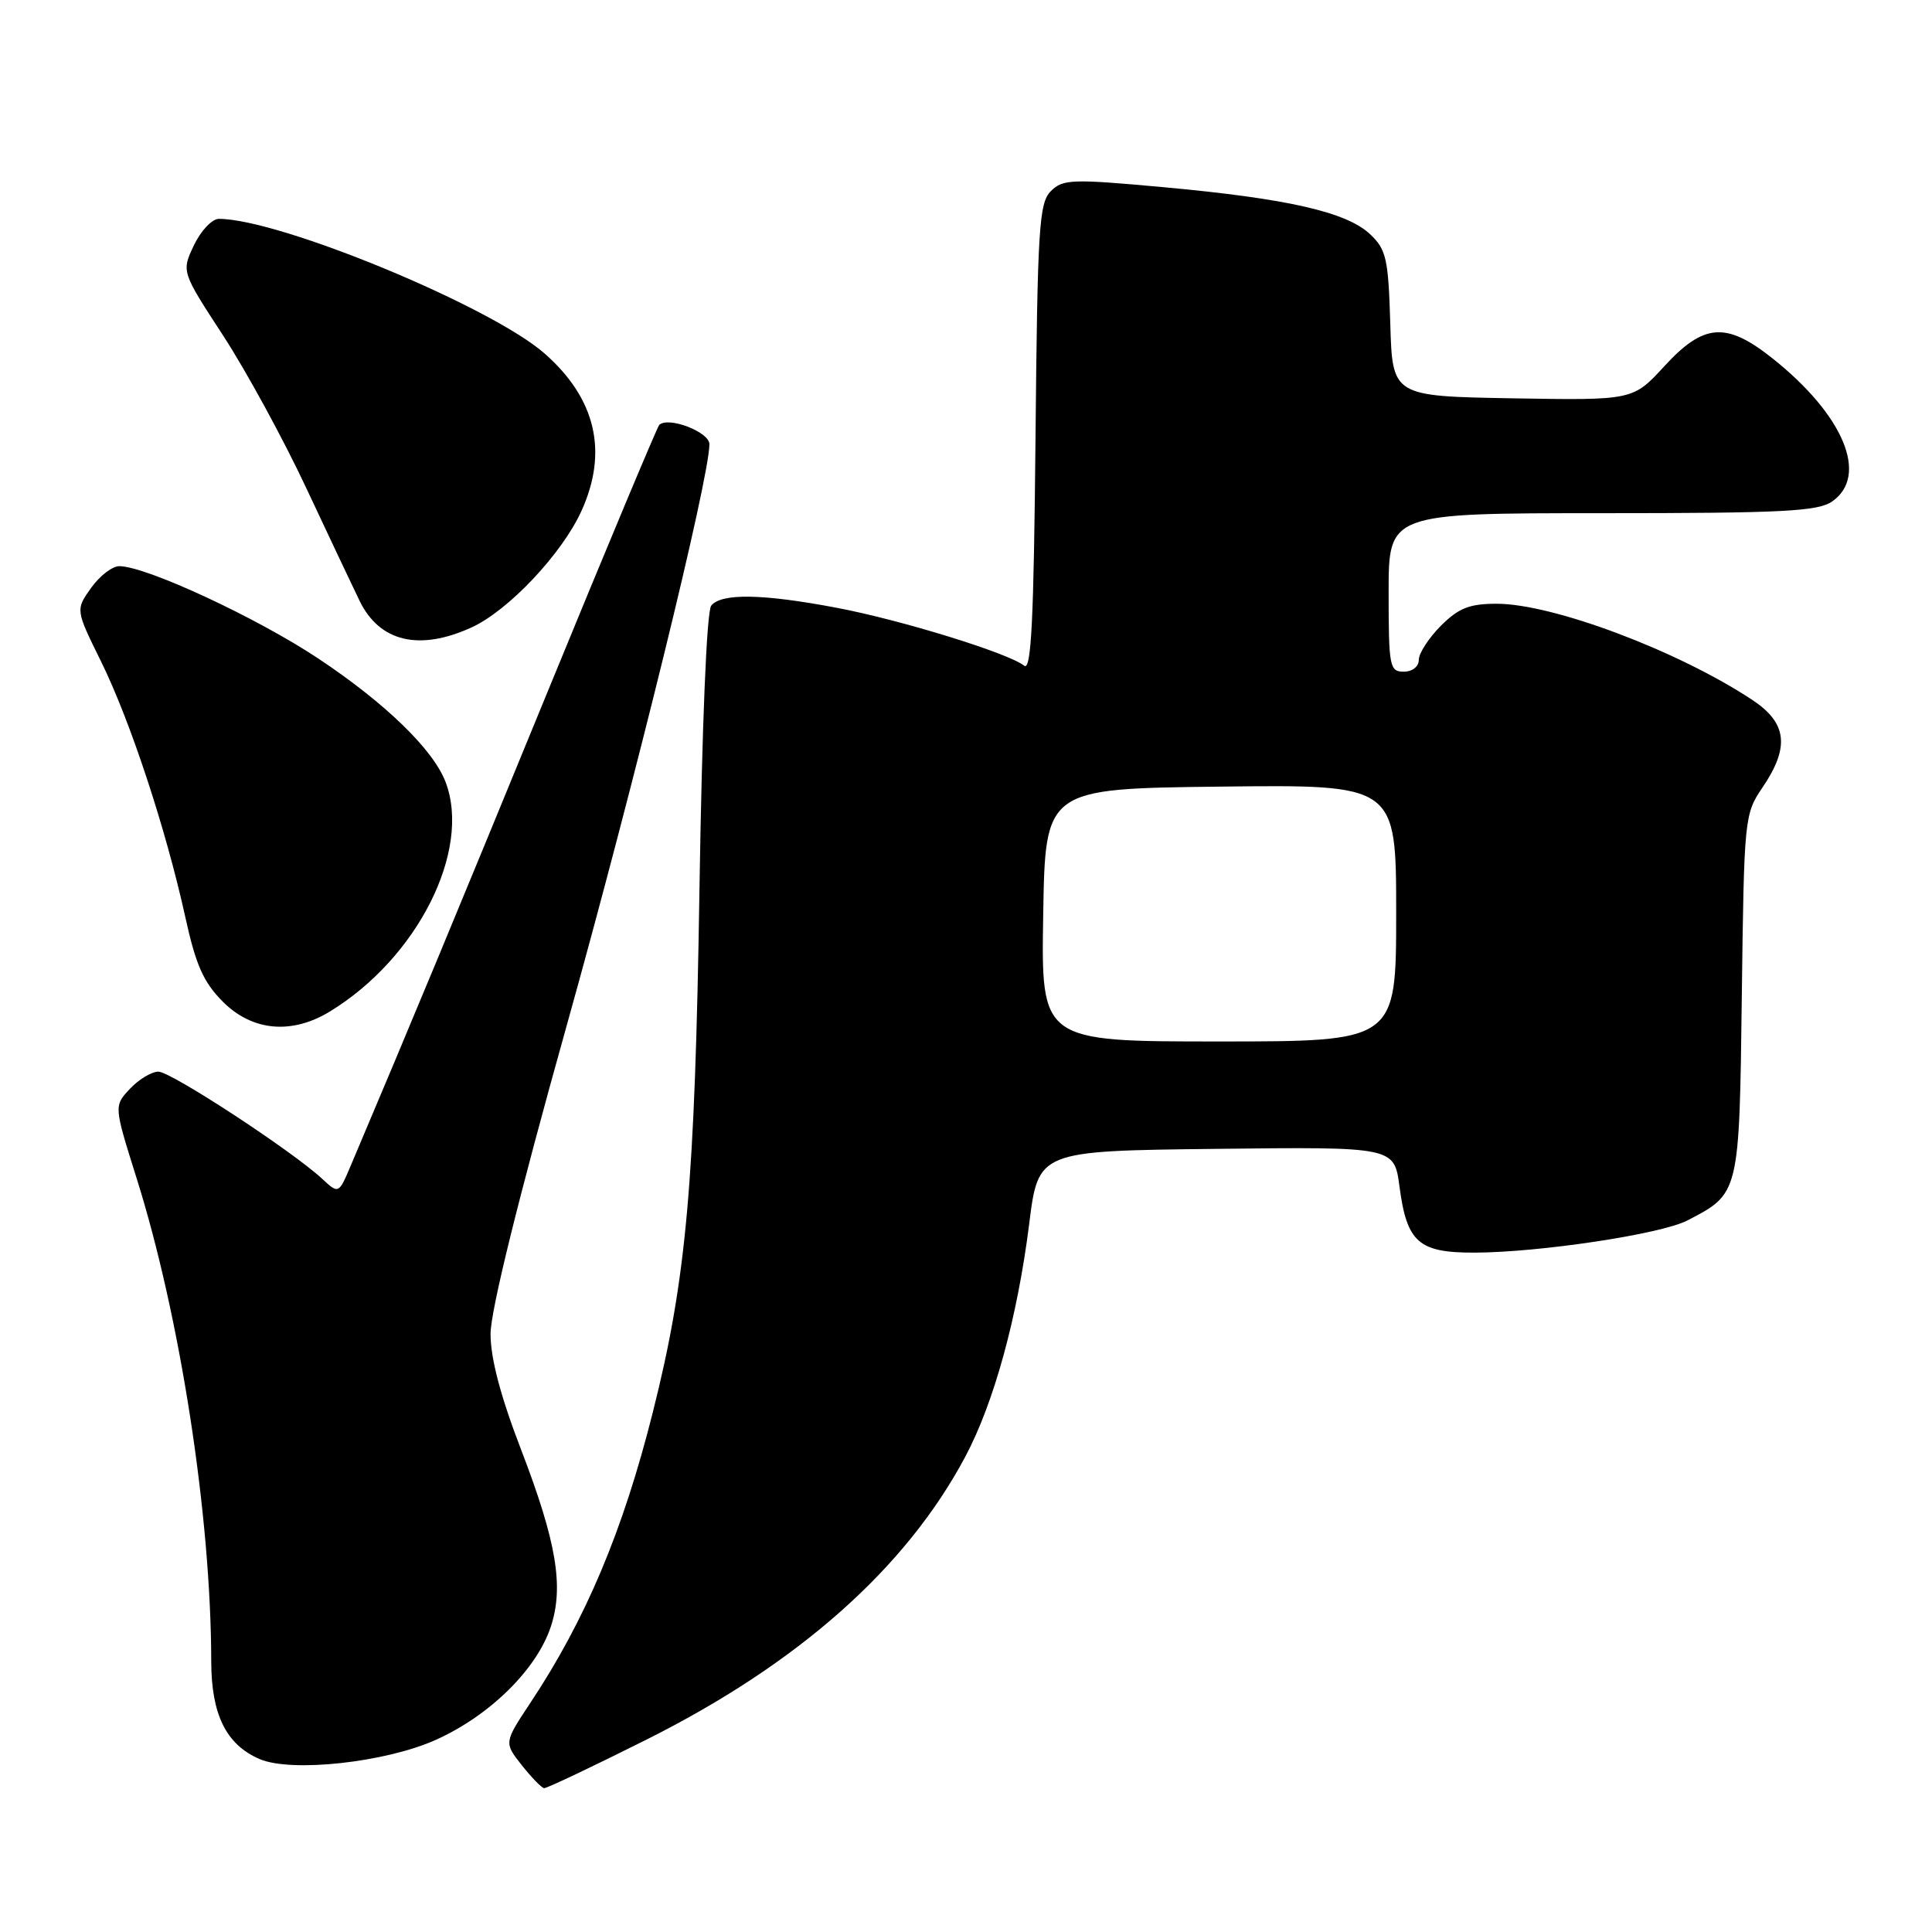 <?xml version="1.0" encoding="UTF-8" standalone="no"?>
<!DOCTYPE svg PUBLIC "-//W3C//DTD SVG 1.1//EN" "http://www.w3.org/Graphics/SVG/1.1/DTD/svg11.dtd" >
<svg xmlns="http://www.w3.org/2000/svg" xmlns:xlink="http://www.w3.org/1999/xlink" version="1.1" viewBox="0 0 256 256">
 <g >
 <path fill="currentColor"
d=" M 85.60 230.54 C 105.79 220.44 120.03 207.81 127.90 193.03 C 131.70 185.90 134.81 174.57 136.37 162.20 C 137.58 152.50 137.58 152.50 161.16 152.23 C 184.74 151.96 184.74 151.96 185.44 157.23 C 186.42 164.64 187.97 166.00 195.40 165.98 C 204.04 165.95 220.07 163.53 223.56 161.73 C 230.50 158.14 230.47 158.29 230.80 131.87 C 231.10 108.36 231.14 107.88 233.55 104.33 C 237.17 98.99 236.80 95.80 232.20 92.75 C 222.36 86.24 205.78 80.00 198.31 80.00 C 194.71 80.00 193.28 80.57 190.92 82.92 C 189.32 84.53 188.00 86.56 188.00 87.42 C 188.00 88.33 187.15 89.00 186.00 89.00 C 184.13 89.00 184.00 88.33 184.00 78.50 C 184.00 68.00 184.00 68.00 212.28 68.00 C 236.25 68.00 240.89 67.76 242.78 66.44 C 247.66 63.03 244.30 54.99 234.87 47.49 C 228.73 42.61 225.76 42.83 220.53 48.53 C 216.37 53.05 216.37 53.05 200.44 52.78 C 184.50 52.50 184.50 52.50 184.22 42.89 C 183.96 34.23 183.69 33.06 181.53 31.02 C 178.40 28.09 170.60 26.31 154.24 24.81 C 142.01 23.69 140.84 23.73 139.24 25.33 C 137.68 26.89 137.47 30.20 137.21 58.12 C 136.98 82.24 136.65 88.96 135.71 88.21 C 133.65 86.55 119.41 82.15 110.89 80.54 C 101.06 78.67 95.58 78.58 94.24 80.25 C 93.64 81.00 93.02 96.04 92.68 118.00 C 92.08 156.89 90.96 169.43 86.51 187.10 C 82.55 202.86 77.59 214.62 70.28 225.63 C 66.78 230.91 66.78 230.91 69.14 233.90 C 70.44 235.54 71.77 236.91 72.10 236.94 C 72.43 236.98 78.51 234.09 85.60 230.54 Z  M 57.75 230.54 C 64.91 227.32 71.12 221.20 72.99 215.53 C 74.74 210.22 73.74 204.29 69.03 192.04 C 66.33 185.03 65.00 179.99 65.00 176.76 C 65.00 173.70 68.68 158.80 75.06 136.00 C 84.08 103.75 94.00 63.35 94.00 58.86 C 94.00 57.23 88.53 55.14 87.35 56.31 C 87.08 56.59 80.42 72.49 72.56 91.66 C 60.25 121.67 54.60 135.28 46.51 154.37 C 44.88 158.23 44.88 158.23 42.69 156.20 C 38.72 152.51 22.66 142.00 20.99 142.00 C 20.09 142.00 18.39 143.02 17.22 144.27 C 15.09 146.54 15.09 146.54 18.07 156.02 C 23.88 174.45 27.96 200.82 27.99 220.12 C 28.00 227.19 29.96 231.17 34.39 233.08 C 38.59 234.90 51.07 233.54 57.75 230.54 Z  M 43.71 134.03 C 55.31 126.96 62.50 112.70 59.04 103.62 C 57.41 99.33 51.07 93.17 42.18 87.26 C 34.06 81.86 19.41 75.05 15.82 75.02 C 14.89 75.01 13.21 76.30 12.07 77.90 C 10.01 80.80 10.01 80.80 13.39 87.65 C 17.26 95.50 21.99 109.86 24.55 121.50 C 25.95 127.89 26.96 130.16 29.55 132.75 C 33.44 136.64 38.66 137.11 43.71 134.03 Z  M 62.50 83.13 C 67.37 80.90 74.48 73.37 77.05 67.69 C 80.61 59.86 78.95 52.80 72.16 46.84 C 65.03 40.58 37.02 29.00 29.00 29.00 C 28.10 29.00 26.62 30.57 25.70 32.49 C 24.04 35.99 24.04 35.99 29.57 44.47 C 32.61 49.14 37.58 58.25 40.61 64.73 C 43.64 71.20 46.82 77.91 47.66 79.64 C 50.31 85.06 55.57 86.30 62.50 83.13 Z  M 138.23 121.25 C 138.50 104.50 138.50 104.50 161.75 104.23 C 185.00 103.96 185.00 103.96 185.00 120.98 C 185.00 138.00 185.00 138.00 161.48 138.00 C 137.95 138.00 137.95 138.00 138.23 121.25 Z "/>
</g>
</svg>